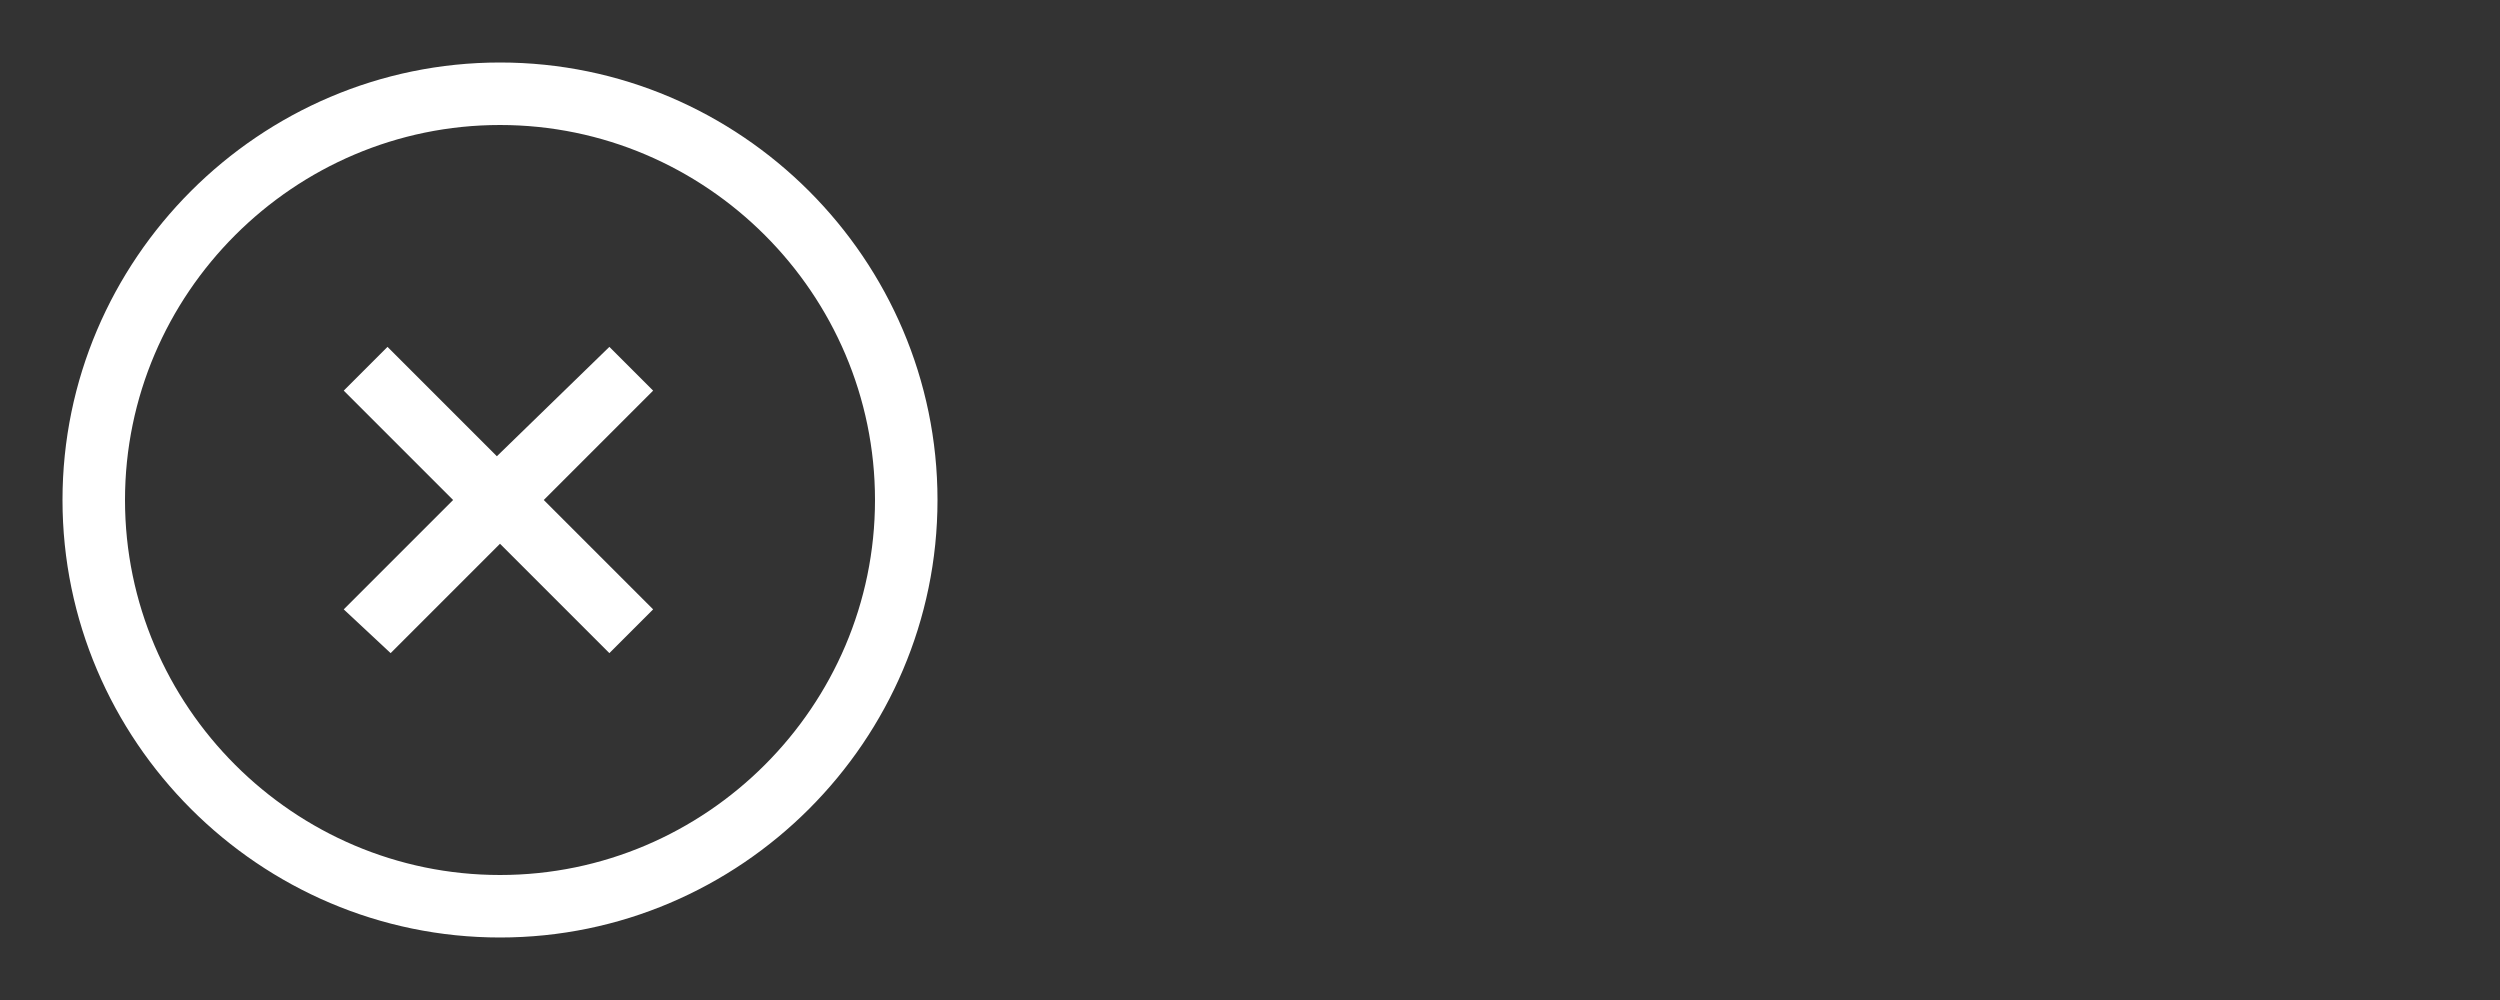 <?xml version="1.0" encoding="utf-8"?>
<!-- Generator: Adobe Illustrator 20.1.0, SVG Export Plug-In . SVG Version: 6.00 Build 0)  -->
<svg version="1.1" id="Capa_1" xmlns="http://www.w3.org/2000/svg" xmlns:xlink="http://www.w3.org/1999/xlink" x="0px" y="0px"
	 viewBox="0 0 80 32" style="enable-background:new 0 0 80 32;" xml:space="preserve">
<rect x="0" y="0" width="80" height="32" fill="#333333" stroke="none"/>
<style type="text/css">
	.st0{fill:#FFFFFF;}
</style>
<path class="st0" d="M16,4C9.4,4,4,9.4,4,16s5.4,12,12,12s12-5.4,12-12S22.6,4,16,4 M16,2c7.7,0,14,6.3,14,14s-6.3,14-14,14
	S2,23.7,2,16S8.3,2,16,2L16,2z M19.5,11.1l1.4,1.4L17.4,16l3.5,3.5l-1.4,1.4L16,17.4l-3.5,3.5L11,19.5l3.5-3.5l-3.5-3.5l1.4-1.4
	l3.5,3.5L19.5,11.1z"/>
</svg>
